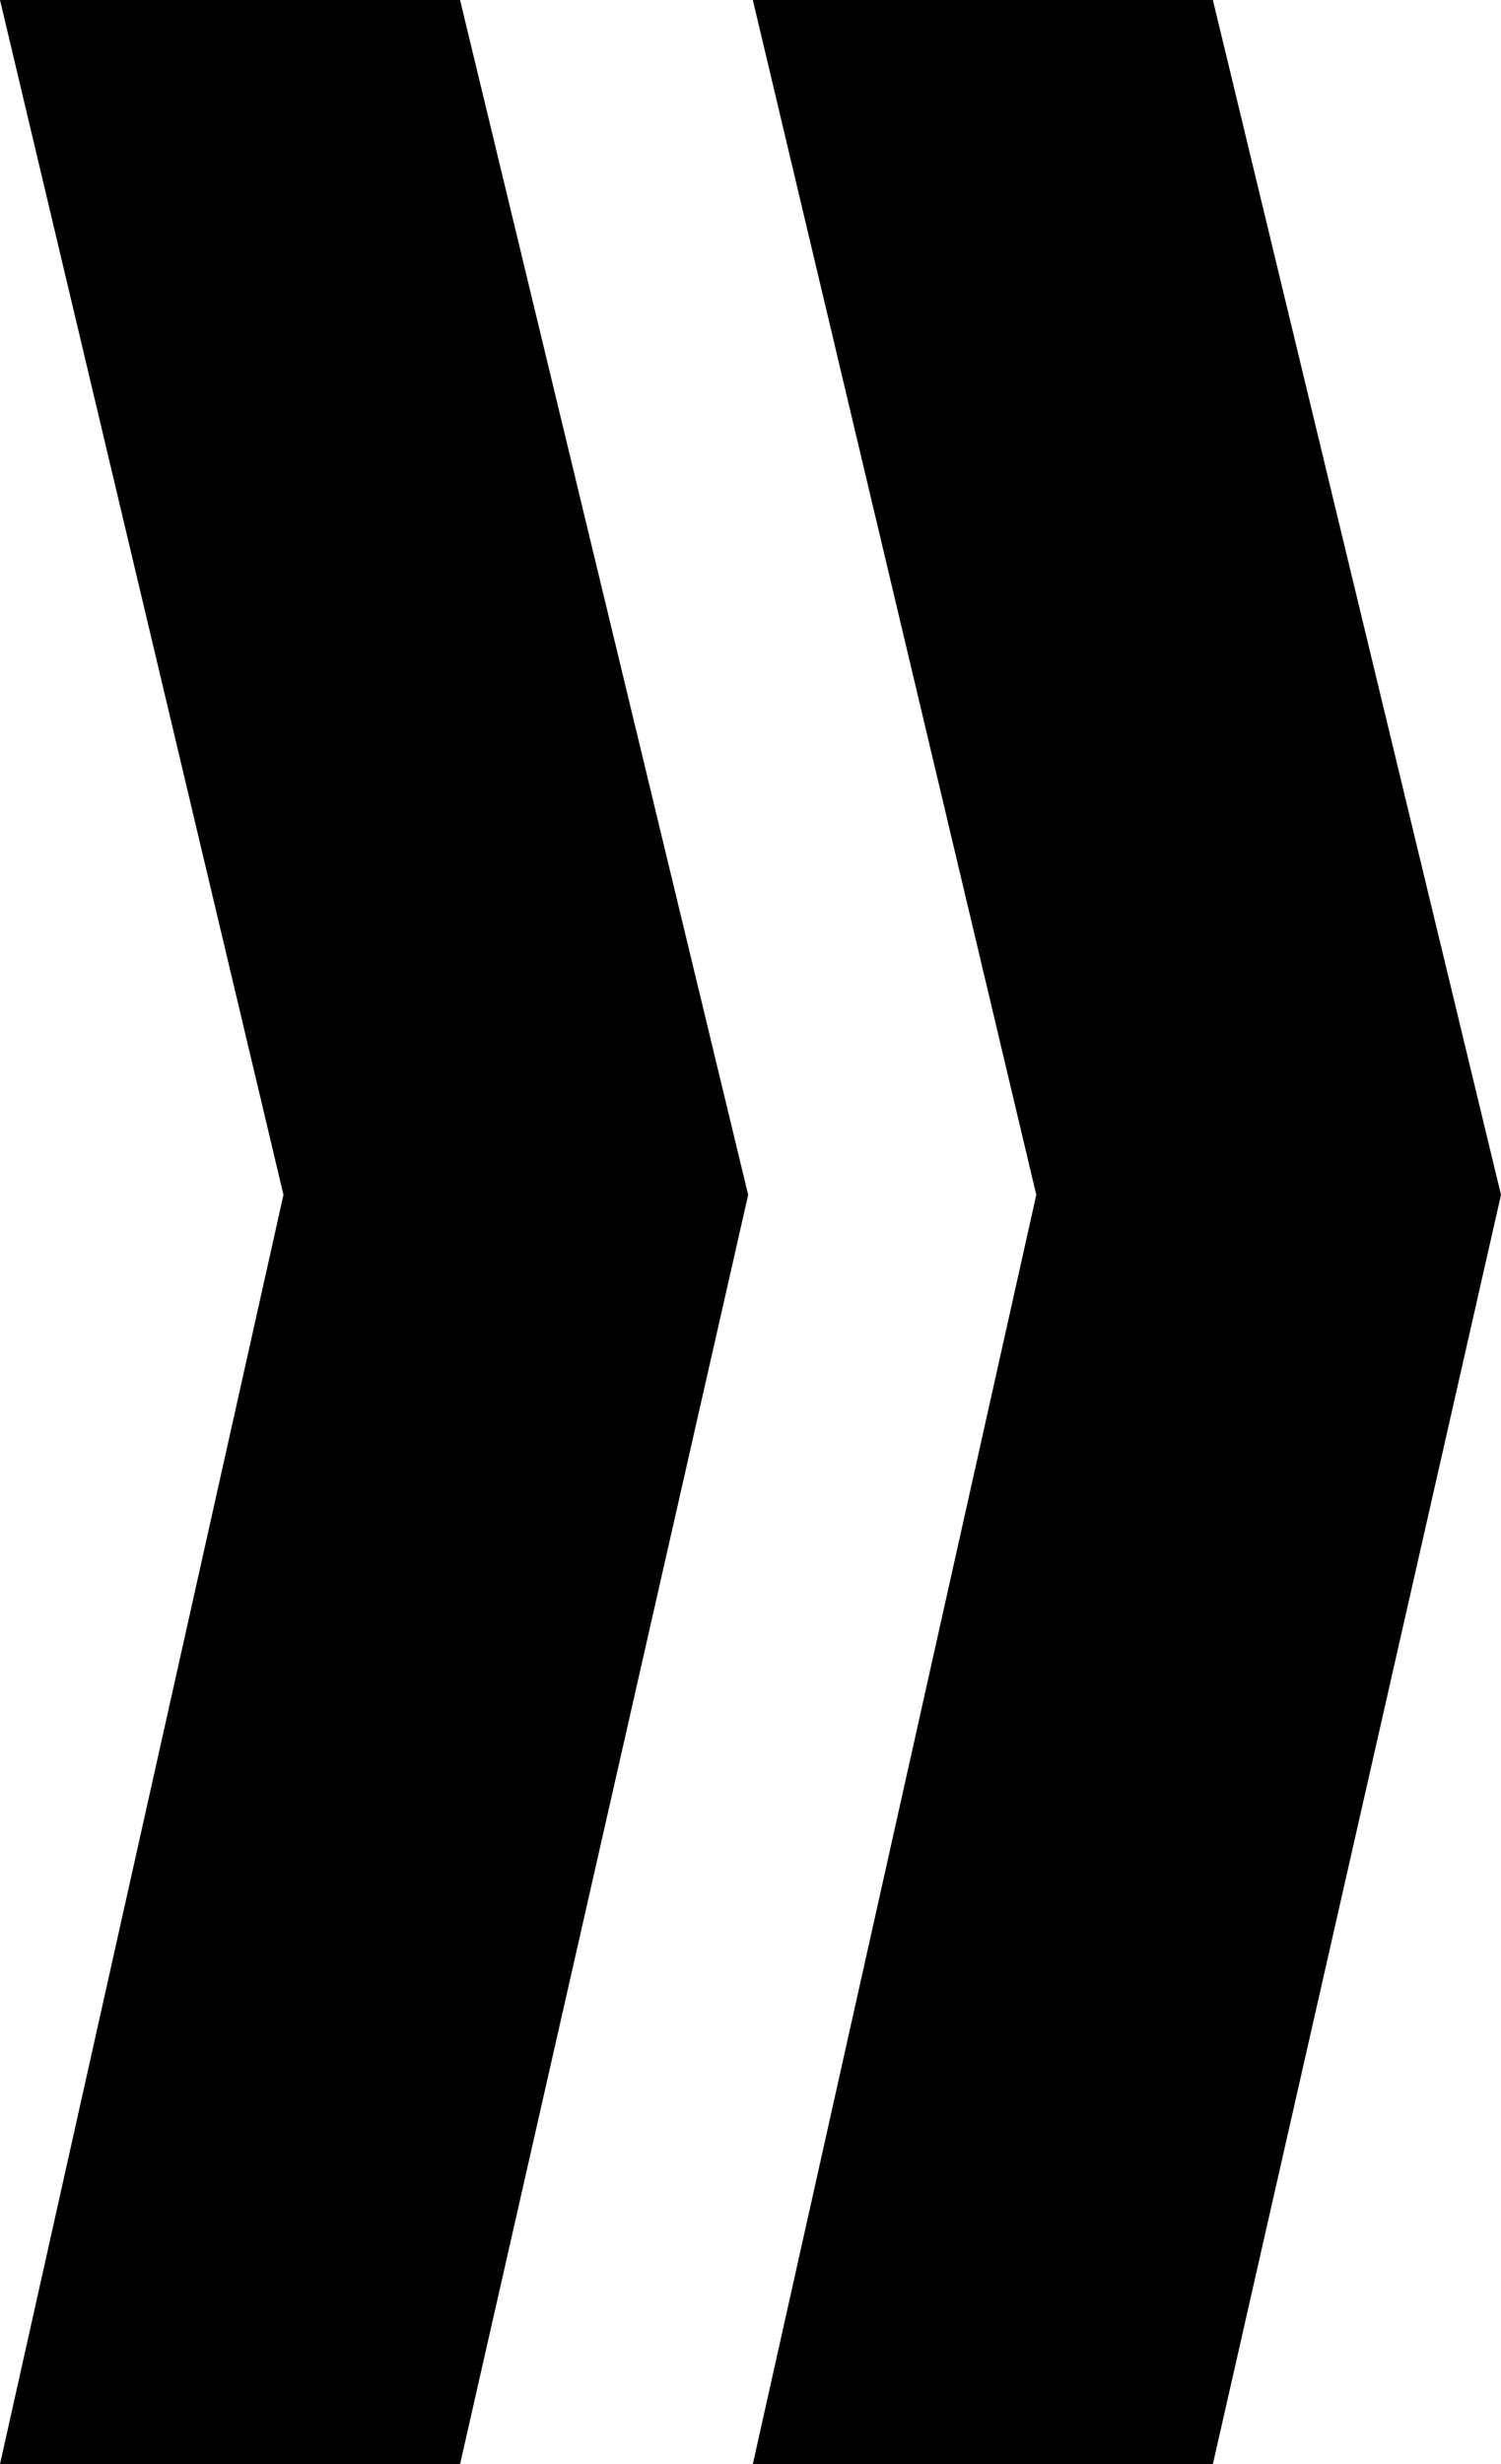 <svg width="9.69" height="15.9" viewBox="0.48 -34.14 9.69 15.9" xmlns="http://www.w3.org/2000/svg"><path d="M5.34 -34.14L7.17 -26.43L5.34 -18.24L8.31 -18.24L10.17 -26.43L8.31 -34.14ZM0.48 -34.14L2.31 -26.43L0.48 -18.24L3.45 -18.24L5.31 -26.43L3.45 -34.14ZM0.48 -34.14"></path></svg>